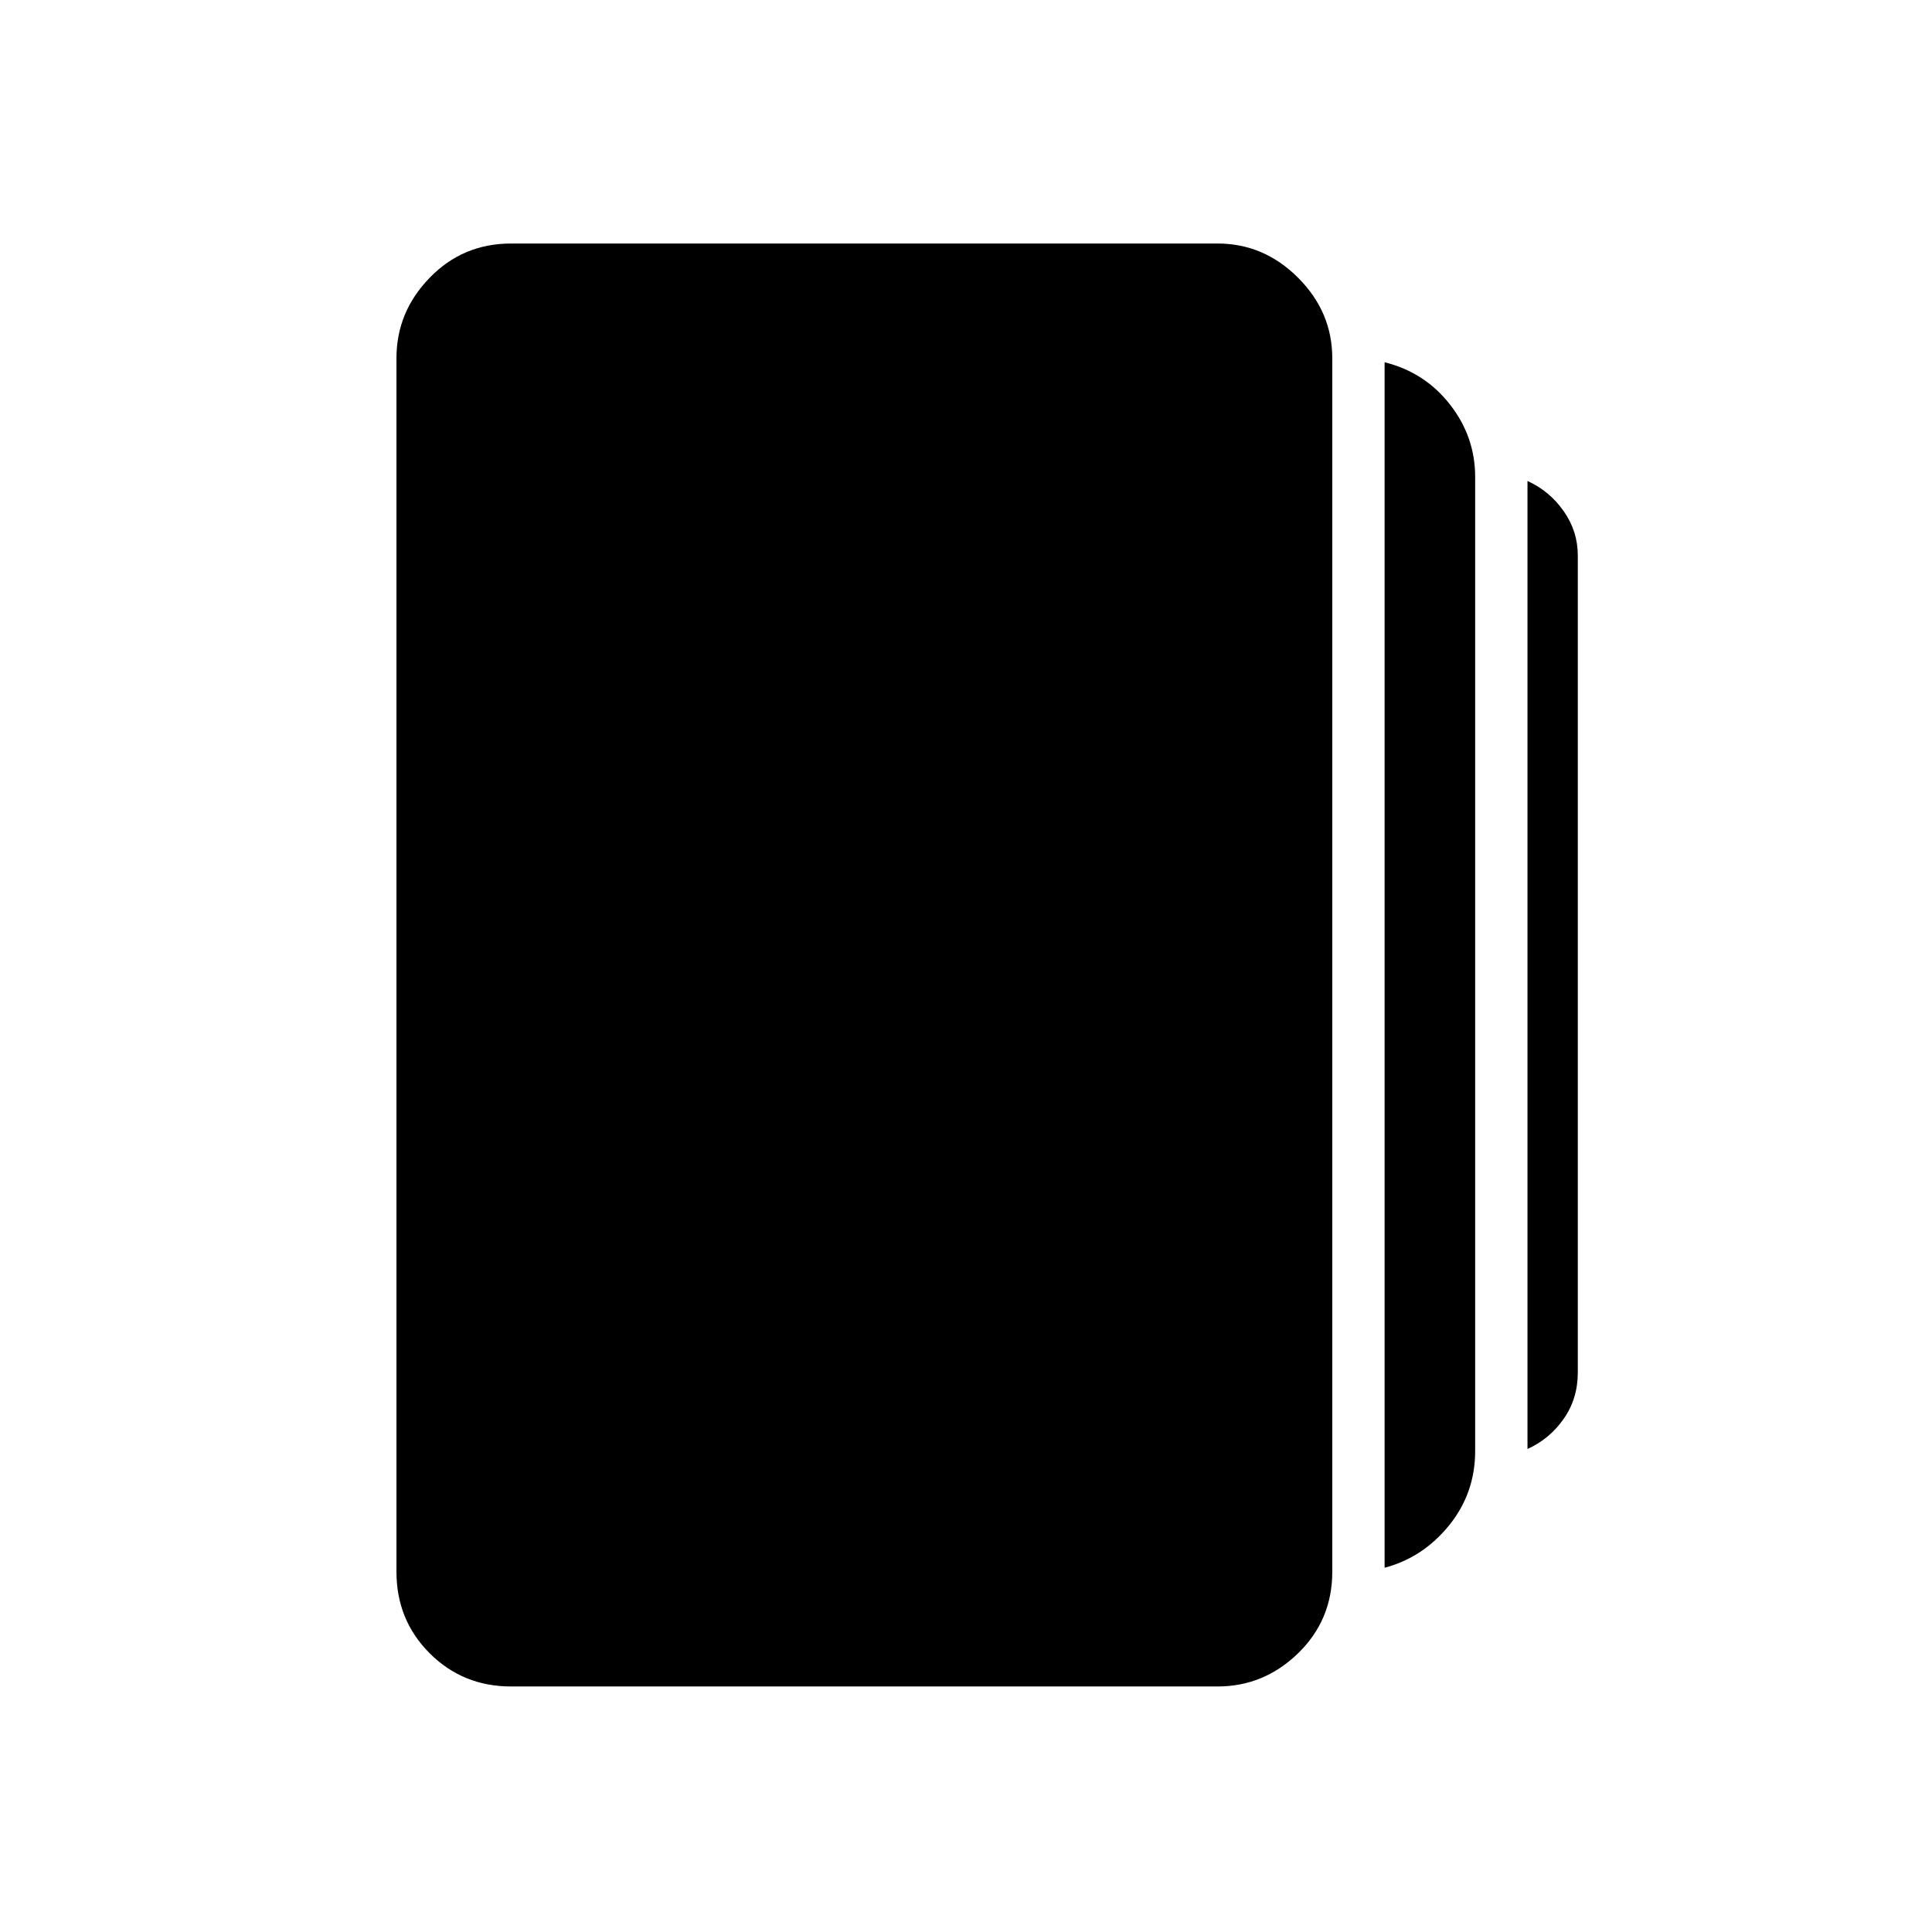 <svg xmlns="http://www.w3.org/2000/svg" height="24" width="24"><path d="M17.2 19.475V4.5q.5.125.812.525.313.4.313.9v12.1q0 .525-.325.925t-.8.525ZM6.35 20.95q-.6 0-1.012-.412-.413-.413-.413-1.013V4.45q0-.575.413-1 .412-.425 1.012-.425h8.775q.575 0 1 .425.425.425.425 1v15.075q0 .6-.425 1.013-.425.412-1 .412ZM18.975 18V5.975q.275.125.45.375t.175.55v10.15q0 .325-.175.575-.175.25-.45.375Z"/></svg>